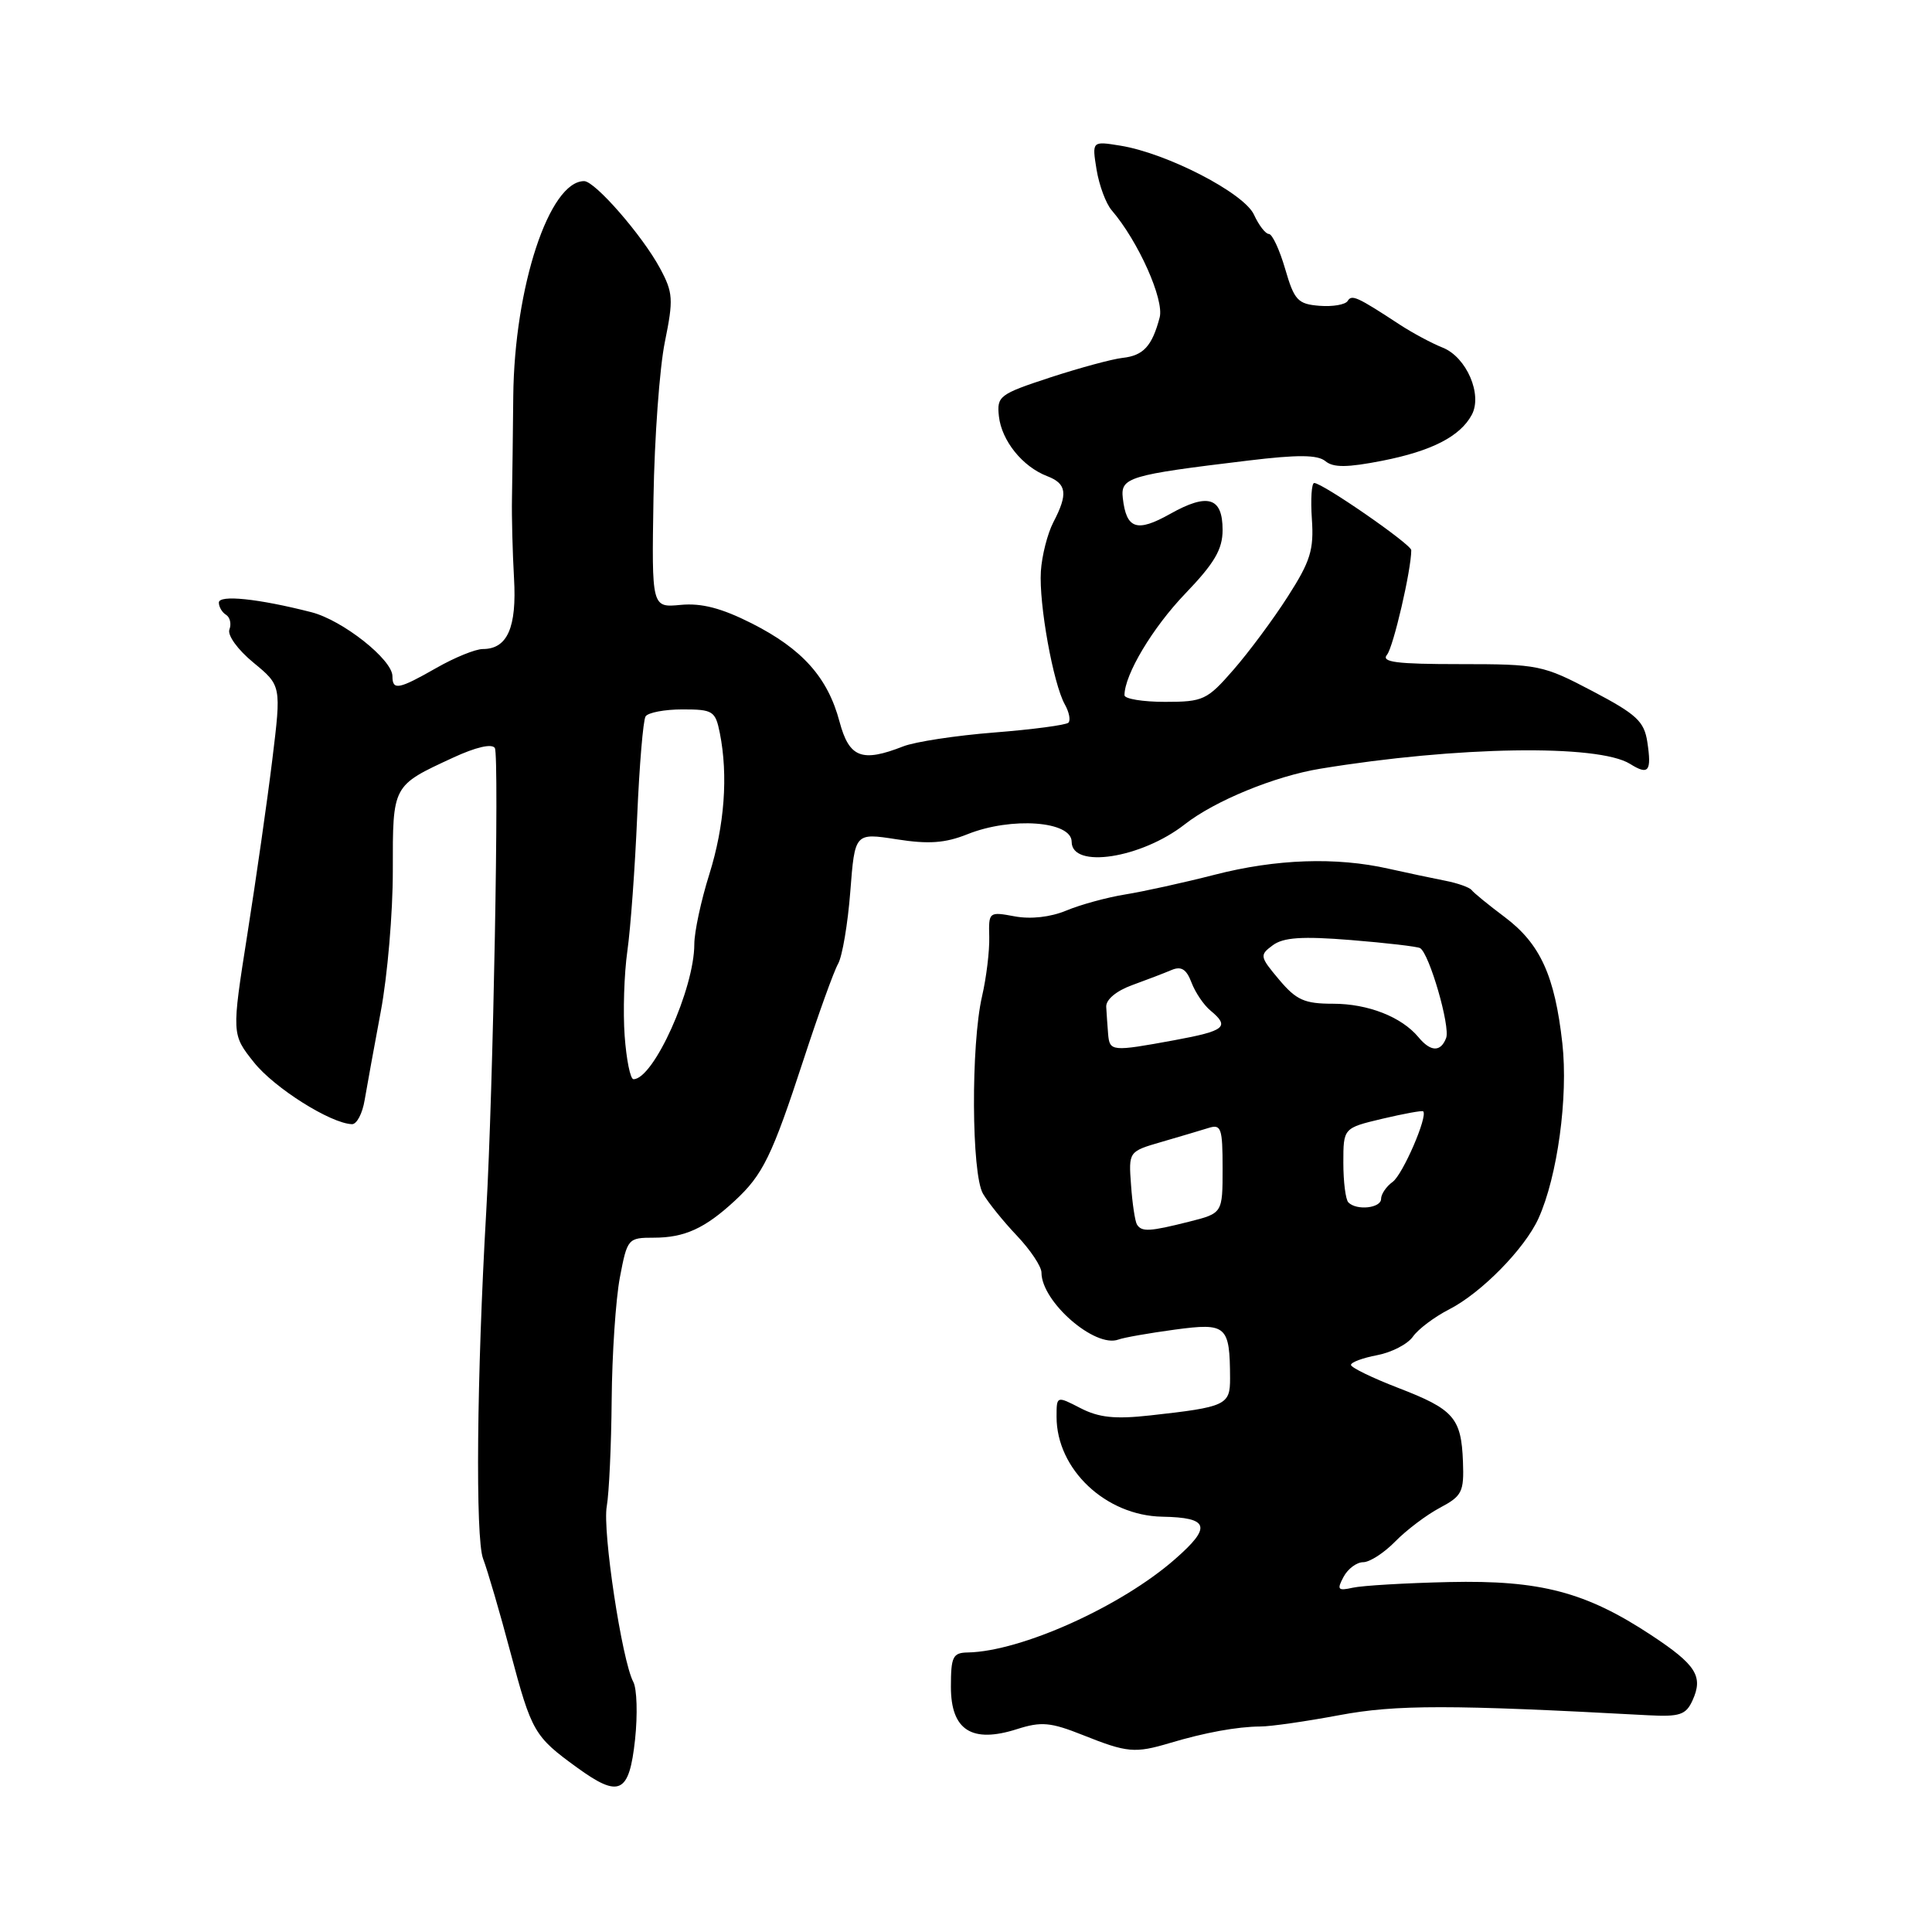 <?xml version="1.0" encoding="UTF-8" standalone="no"?>
<!DOCTYPE svg PUBLIC "-//W3C//DTD SVG 1.1//EN" "http://www.w3.org/Graphics/SVG/1.1/DTD/svg11.dtd" >
<svg xmlns="http://www.w3.org/2000/svg" xmlns:xlink="http://www.w3.org/1999/xlink" version="1.1" viewBox="0 0 256 256">
 <g >
 <path fill="currentColor"
d=" M 84.15 230.49 C 84.50 227.19 84.40 223.76 83.91 222.85 C 82.41 220.02 79.81 202.84 80.40 199.59 C 80.70 197.89 81.00 191.55 81.05 185.50 C 81.10 179.45 81.59 172.14 82.14 169.25 C 83.12 164.11 83.21 164.00 86.64 164.00 C 90.71 164.00 93.40 162.77 97.34 159.13 C 101.10 155.65 102.28 153.23 106.49 140.36 C 108.44 134.39 110.49 128.69 111.05 127.71 C 111.61 126.72 112.34 122.41 112.67 118.13 C 113.27 110.35 113.27 110.35 118.80 111.21 C 123.06 111.88 125.23 111.72 128.19 110.54 C 134.01 108.21 142.00 108.79 142.00 111.54 C 142.00 115.16 151.23 113.74 157.00 109.22 C 160.97 106.11 168.91 102.85 174.94 101.86 C 193.05 98.88 211.77 98.59 215.99 101.22 C 218.45 102.76 218.87 102.23 218.28 98.32 C 217.86 95.58 216.86 94.65 211.00 91.57 C 204.44 88.12 203.84 88.00 193.48 88.00 C 185.02 88.00 182.97 87.74 183.79 86.75 C 184.63 85.72 187.00 75.52 187.00 72.90 C 187.00 72.13 175.25 64.00 174.14 64.00 C 173.79 64.00 173.65 66.15 173.83 68.78 C 174.11 72.85 173.64 74.37 170.65 79.03 C 168.73 82.04 165.48 86.41 163.44 88.75 C 159.95 92.76 159.44 93.00 154.37 93.00 C 151.42 93.00 149.00 92.60 149.00 92.12 C 149.00 89.40 152.73 83.16 157.05 78.66 C 160.93 74.62 162.00 72.79 162.00 70.22 C 162.00 65.88 160.04 65.29 155.04 68.10 C 150.64 70.57 149.25 70.11 148.78 66.02 C 148.46 63.26 149.50 62.94 165.37 61.03 C 171.97 60.23 174.59 60.25 175.63 61.11 C 176.68 61.98 178.52 61.96 183.17 61.05 C 189.72 59.76 193.49 57.82 195.02 54.96 C 196.46 52.28 194.32 47.33 191.18 46.07 C 189.70 45.48 187.15 44.11 185.50 43.03 C 179.80 39.30 179.12 38.99 178.57 39.88 C 178.27 40.37 176.59 40.66 174.83 40.52 C 171.97 40.29 171.50 39.80 170.29 35.63 C 169.55 33.09 168.58 31.00 168.13 31.00 C 167.69 31.00 166.80 29.85 166.16 28.45 C 164.85 25.58 154.64 20.30 148.45 19.30 C 144.69 18.69 144.69 18.69 145.30 22.47 C 145.64 24.55 146.54 26.98 147.31 27.87 C 150.82 31.95 154.29 39.71 153.66 42.07 C 152.66 45.86 151.50 47.12 148.76 47.42 C 147.37 47.57 143.04 48.75 139.14 50.02 C 132.42 52.23 132.07 52.49 132.36 55.16 C 132.72 58.40 135.49 61.84 138.75 63.09 C 141.36 64.09 141.54 65.44 139.57 69.21 C 138.80 70.70 138.05 73.63 137.92 75.71 C 137.65 80.02 139.55 90.58 141.10 93.35 C 141.67 94.36 141.88 95.45 141.57 95.76 C 141.26 96.07 136.84 96.66 131.75 97.06 C 126.66 97.46 121.23 98.29 119.68 98.90 C 114.19 101.05 112.52 100.41 111.24 95.62 C 109.68 89.76 106.31 85.99 99.61 82.60 C 95.61 80.58 92.97 79.89 90.20 80.15 C 86.35 80.52 86.35 80.52 86.59 66.01 C 86.72 58.03 87.40 48.71 88.10 45.30 C 89.25 39.65 89.19 38.77 87.45 35.54 C 85.12 31.21 78.84 24.00 77.40 24.00 C 72.78 24.00 68.16 38.03 68.01 52.50 C 67.96 57.45 67.89 63.52 67.84 66.00 C 67.79 68.47 67.92 73.25 68.11 76.62 C 68.49 83.15 67.23 86.00 63.98 86.00 C 63.00 86.00 60.25 87.12 57.85 88.49 C 52.82 91.36 52.00 91.52 52.00 89.60 C 52.00 87.40 45.40 82.18 41.26 81.12 C 34.22 79.32 29.00 78.78 29.00 79.85 C 29.00 80.42 29.43 81.15 29.96 81.47 C 30.48 81.80 30.68 82.67 30.40 83.41 C 30.11 84.17 31.50 86.09 33.58 87.80 C 37.28 90.85 37.28 90.85 36.08 100.68 C 35.42 106.08 33.93 116.47 32.78 123.77 C 30.69 137.05 30.69 137.05 33.65 140.77 C 36.35 144.16 43.80 148.86 46.64 148.96 C 47.27 148.98 48.03 147.54 48.32 145.75 C 48.62 143.96 49.59 138.68 50.46 134.00 C 51.34 129.32 52.06 120.93 52.05 115.35 C 52.04 103.98 51.96 104.13 60.02 100.40 C 63.06 98.99 65.19 98.50 65.57 99.12 C 66.17 100.09 65.35 144.52 64.43 160.50 C 63.17 182.37 62.98 203.81 64.01 206.53 C 64.61 208.11 66.25 213.71 67.64 218.96 C 70.45 229.50 70.78 230.09 76.45 234.20 C 82.08 238.29 83.37 237.67 84.15 230.49 Z  M 155.01 230.96 C 159.65 229.57 163.94 228.79 167.00 228.77 C 168.38 228.77 173.08 228.09 177.46 227.27 C 184.98 225.86 192.16 225.86 218.38 227.28 C 222.57 227.50 223.39 227.23 224.26 225.33 C 225.72 222.13 224.77 220.61 218.82 216.68 C 210.12 210.94 204.11 209.36 192.00 209.63 C 186.22 209.76 180.49 210.10 179.25 210.38 C 177.27 210.82 177.12 210.64 178.03 208.94 C 178.60 207.87 179.77 207.00 180.63 207.00 C 181.49 207.00 183.41 205.76 184.88 204.25 C 186.36 202.74 189.02 200.73 190.79 199.79 C 193.73 198.23 194.00 197.69 193.85 193.69 C 193.63 187.87 192.64 186.74 185.26 183.90 C 181.84 182.58 179.02 181.21 179.01 180.86 C 179.01 180.51 180.56 179.93 182.47 179.57 C 184.38 179.21 186.52 178.11 187.22 177.11 C 187.92 176.11 190.07 174.50 192.00 173.51 C 196.26 171.34 202.02 165.48 203.85 161.46 C 206.37 155.91 207.81 145.35 207.02 138.25 C 206.02 129.28 204.09 125.06 199.40 121.53 C 197.25 119.92 195.28 118.31 195.00 117.94 C 194.72 117.58 193.15 117.02 191.50 116.70 C 189.85 116.38 186.47 115.66 184.00 115.11 C 177.06 113.54 169.10 113.81 160.94 115.91 C 156.85 116.96 151.52 118.13 149.10 118.52 C 146.68 118.91 143.17 119.87 141.30 120.65 C 139.19 121.53 136.58 121.82 134.44 121.42 C 131.04 120.79 130.99 120.83 131.08 124.14 C 131.13 125.99 130.70 129.53 130.13 132.00 C 128.64 138.43 128.72 155.55 130.25 158.17 C 130.94 159.35 132.96 161.86 134.75 163.74 C 136.54 165.63 138.00 167.82 138.00 168.62 C 138.00 172.48 145.08 178.65 148.19 177.50 C 148.91 177.23 152.28 176.64 155.68 176.18 C 162.54 175.26 162.96 175.63 162.99 182.64 C 163.00 186.18 162.45 186.44 152.41 187.55 C 147.73 188.07 145.60 187.84 143.16 186.58 C 140.00 184.95 140.00 184.95 140.00 187.74 C 140.00 194.69 146.51 200.83 154.00 200.97 C 160.23 201.08 160.60 202.31 155.69 206.60 C 148.56 212.86 135.32 218.82 128.25 218.96 C 126.25 218.99 126.00 219.51 126.00 223.52 C 126.00 229.26 128.77 231.03 134.75 229.12 C 137.98 228.09 139.20 228.20 143.50 229.91 C 149.36 232.25 150.37 232.34 155.01 230.96 Z  M 82.77 137.25 C 82.54 134.09 82.70 129.03 83.13 126.00 C 83.56 122.97 84.14 114.96 84.43 108.18 C 84.72 101.41 85.22 95.45 85.54 94.93 C 85.86 94.42 88.06 94.00 90.43 94.00 C 94.47 94.00 94.79 94.20 95.38 97.13 C 96.50 102.75 96.01 109.39 93.99 115.84 C 92.89 119.33 92.00 123.50 92.00 125.11 C 92.00 131.02 86.60 143.00 83.94 143.00 C 83.52 143.00 83.00 140.41 82.77 137.25 Z  M 150.65 162.25 C 150.40 161.83 150.04 159.49 149.87 157.04 C 149.54 152.58 149.54 152.58 153.91 151.31 C 156.31 150.61 159.12 149.78 160.14 149.46 C 161.81 148.93 162.00 149.47 162.00 154.81 C 162.00 160.76 162.00 160.76 157.56 161.88 C 152.32 163.20 151.28 163.26 150.65 162.25 Z  M 178.67 159.33 C 178.30 158.97 178.00 156.60 178.00 154.07 C 178.00 149.47 178.00 149.47 183.17 148.24 C 186.02 147.57 188.45 147.12 188.58 147.26 C 189.22 147.91 185.88 155.62 184.54 156.60 C 183.69 157.21 183.00 158.23 183.00 158.86 C 183.00 160.08 179.77 160.44 178.67 159.33 Z  M 146.83 137.00 C 146.74 135.90 146.63 134.28 146.58 133.41 C 146.53 132.46 147.91 131.30 150.00 130.54 C 151.93 129.84 154.28 128.94 155.24 128.53 C 156.52 127.99 157.21 128.42 157.88 130.19 C 158.38 131.51 159.51 133.18 160.40 133.91 C 162.99 136.06 162.35 136.59 155.63 137.83 C 147.29 139.36 147.03 139.34 146.83 137.00 Z  M 187.95 137.43 C 185.71 134.74 181.27 133.00 176.64 133.00 C 172.85 133.00 171.77 132.52 169.49 129.81 C 166.92 126.75 166.88 126.56 168.65 125.25 C 170.06 124.21 172.53 124.04 179.00 124.56 C 183.68 124.94 187.80 125.42 188.17 125.63 C 189.39 126.34 192.20 136.04 191.62 137.54 C 190.90 139.43 189.57 139.39 187.95 137.43 Z "/>
</g>
</svg>